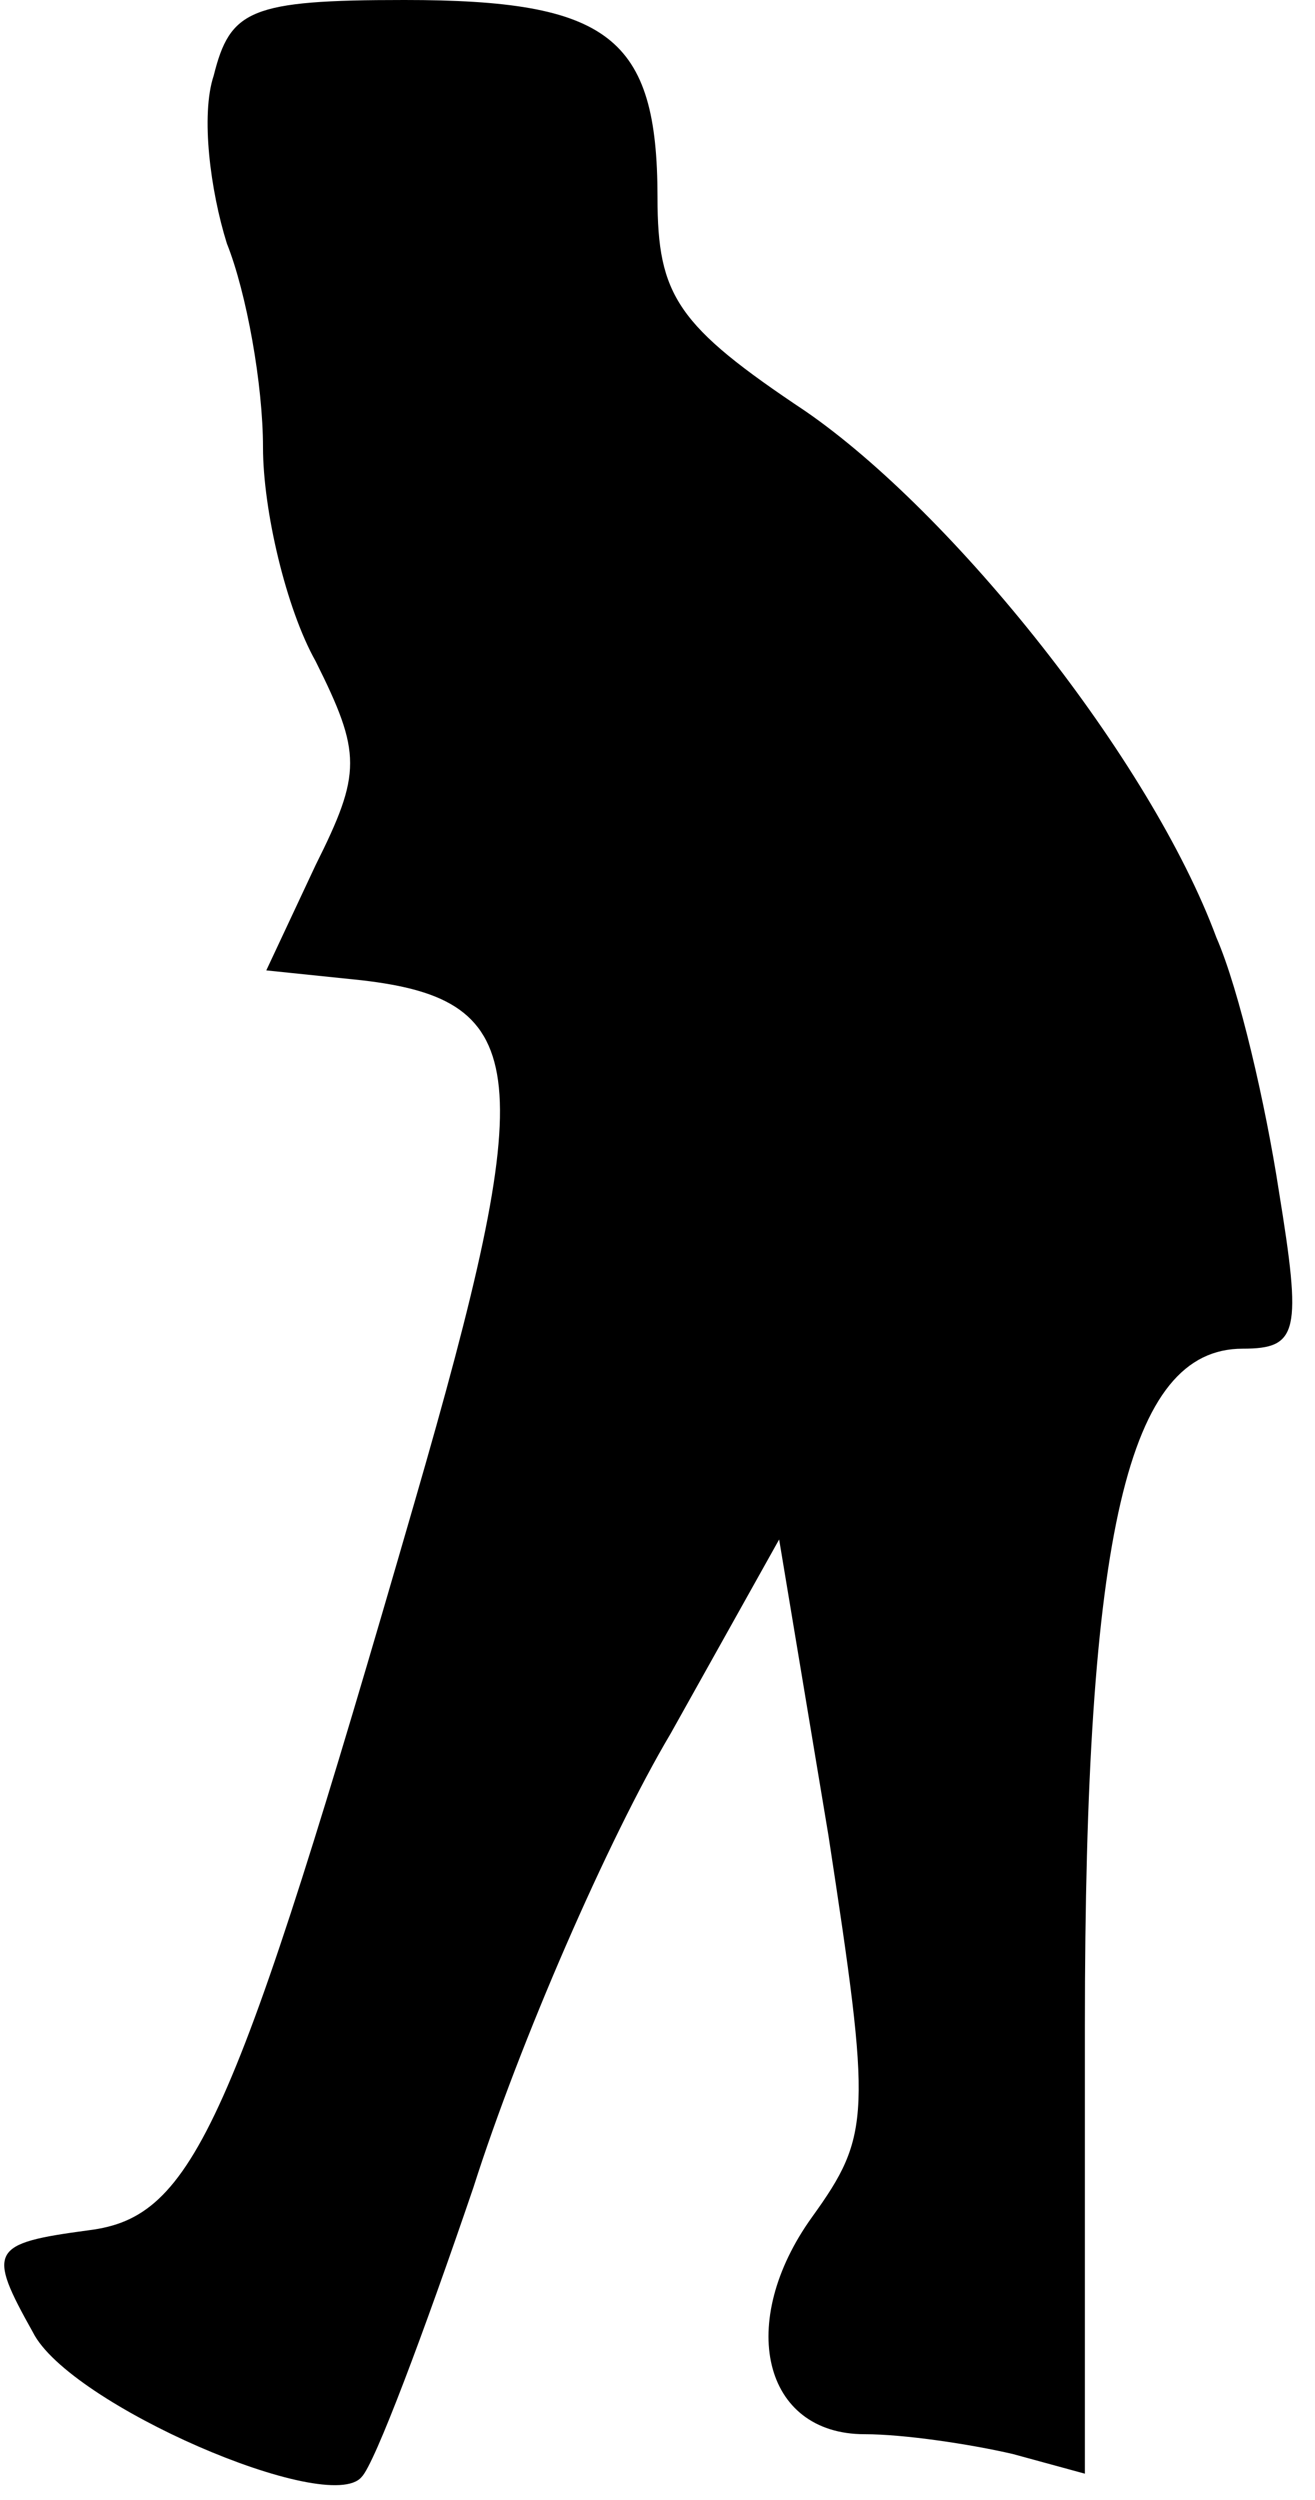 <?xml version="1.0" standalone="no"?>
<!DOCTYPE svg PUBLIC "-//W3C//DTD SVG 20010904//EN"
 "http://www.w3.org/TR/2001/REC-SVG-20010904/DTD/svg10.dtd">
<svg version="1.0" xmlns="http://www.w3.org/2000/svg"
 width="40pt" height="76pt" viewBox="0 0 40 76"
 preserveAspectRatio="xMidYMid meet">
<g transform="translate(0,76) scale(0.1,-0.1)"
fill="#000000" stroke="none">
<path fill="#000000" stroke="none" d="M65 737 c-4 -12 -1 -35 4 -51 6 -15 11
-43 11 -62 0 -19 7 -49 16 -65 14 -28 14 -34 0 -62 l-15 -32 29 -3 c52 -6 54
-28 16 -159 -55 -190 -67 -217 -99 -221 -30 -4 -31 -6 -17 -31 11 -22 90 -56
100 -44 4 4 19 44 34 88 14 44 41 106 60 138 l33 59 15 -90 c13 -85 13 -91 -5
-116 -23 -32 -15 -66 16 -66 12 0 32 -3 45 -6 l22 -6 0 136 c0 150 13 206 48
206 17 0 18 5 11 48 -4 26 -12 61 -19 77 -20 54 -80 129 -125 160 -39 26 -45
35 -45 65 0 49 -15 60 -77 60 -47 0 -53 -3 -58 -23z"/>
</g>
</svg>
